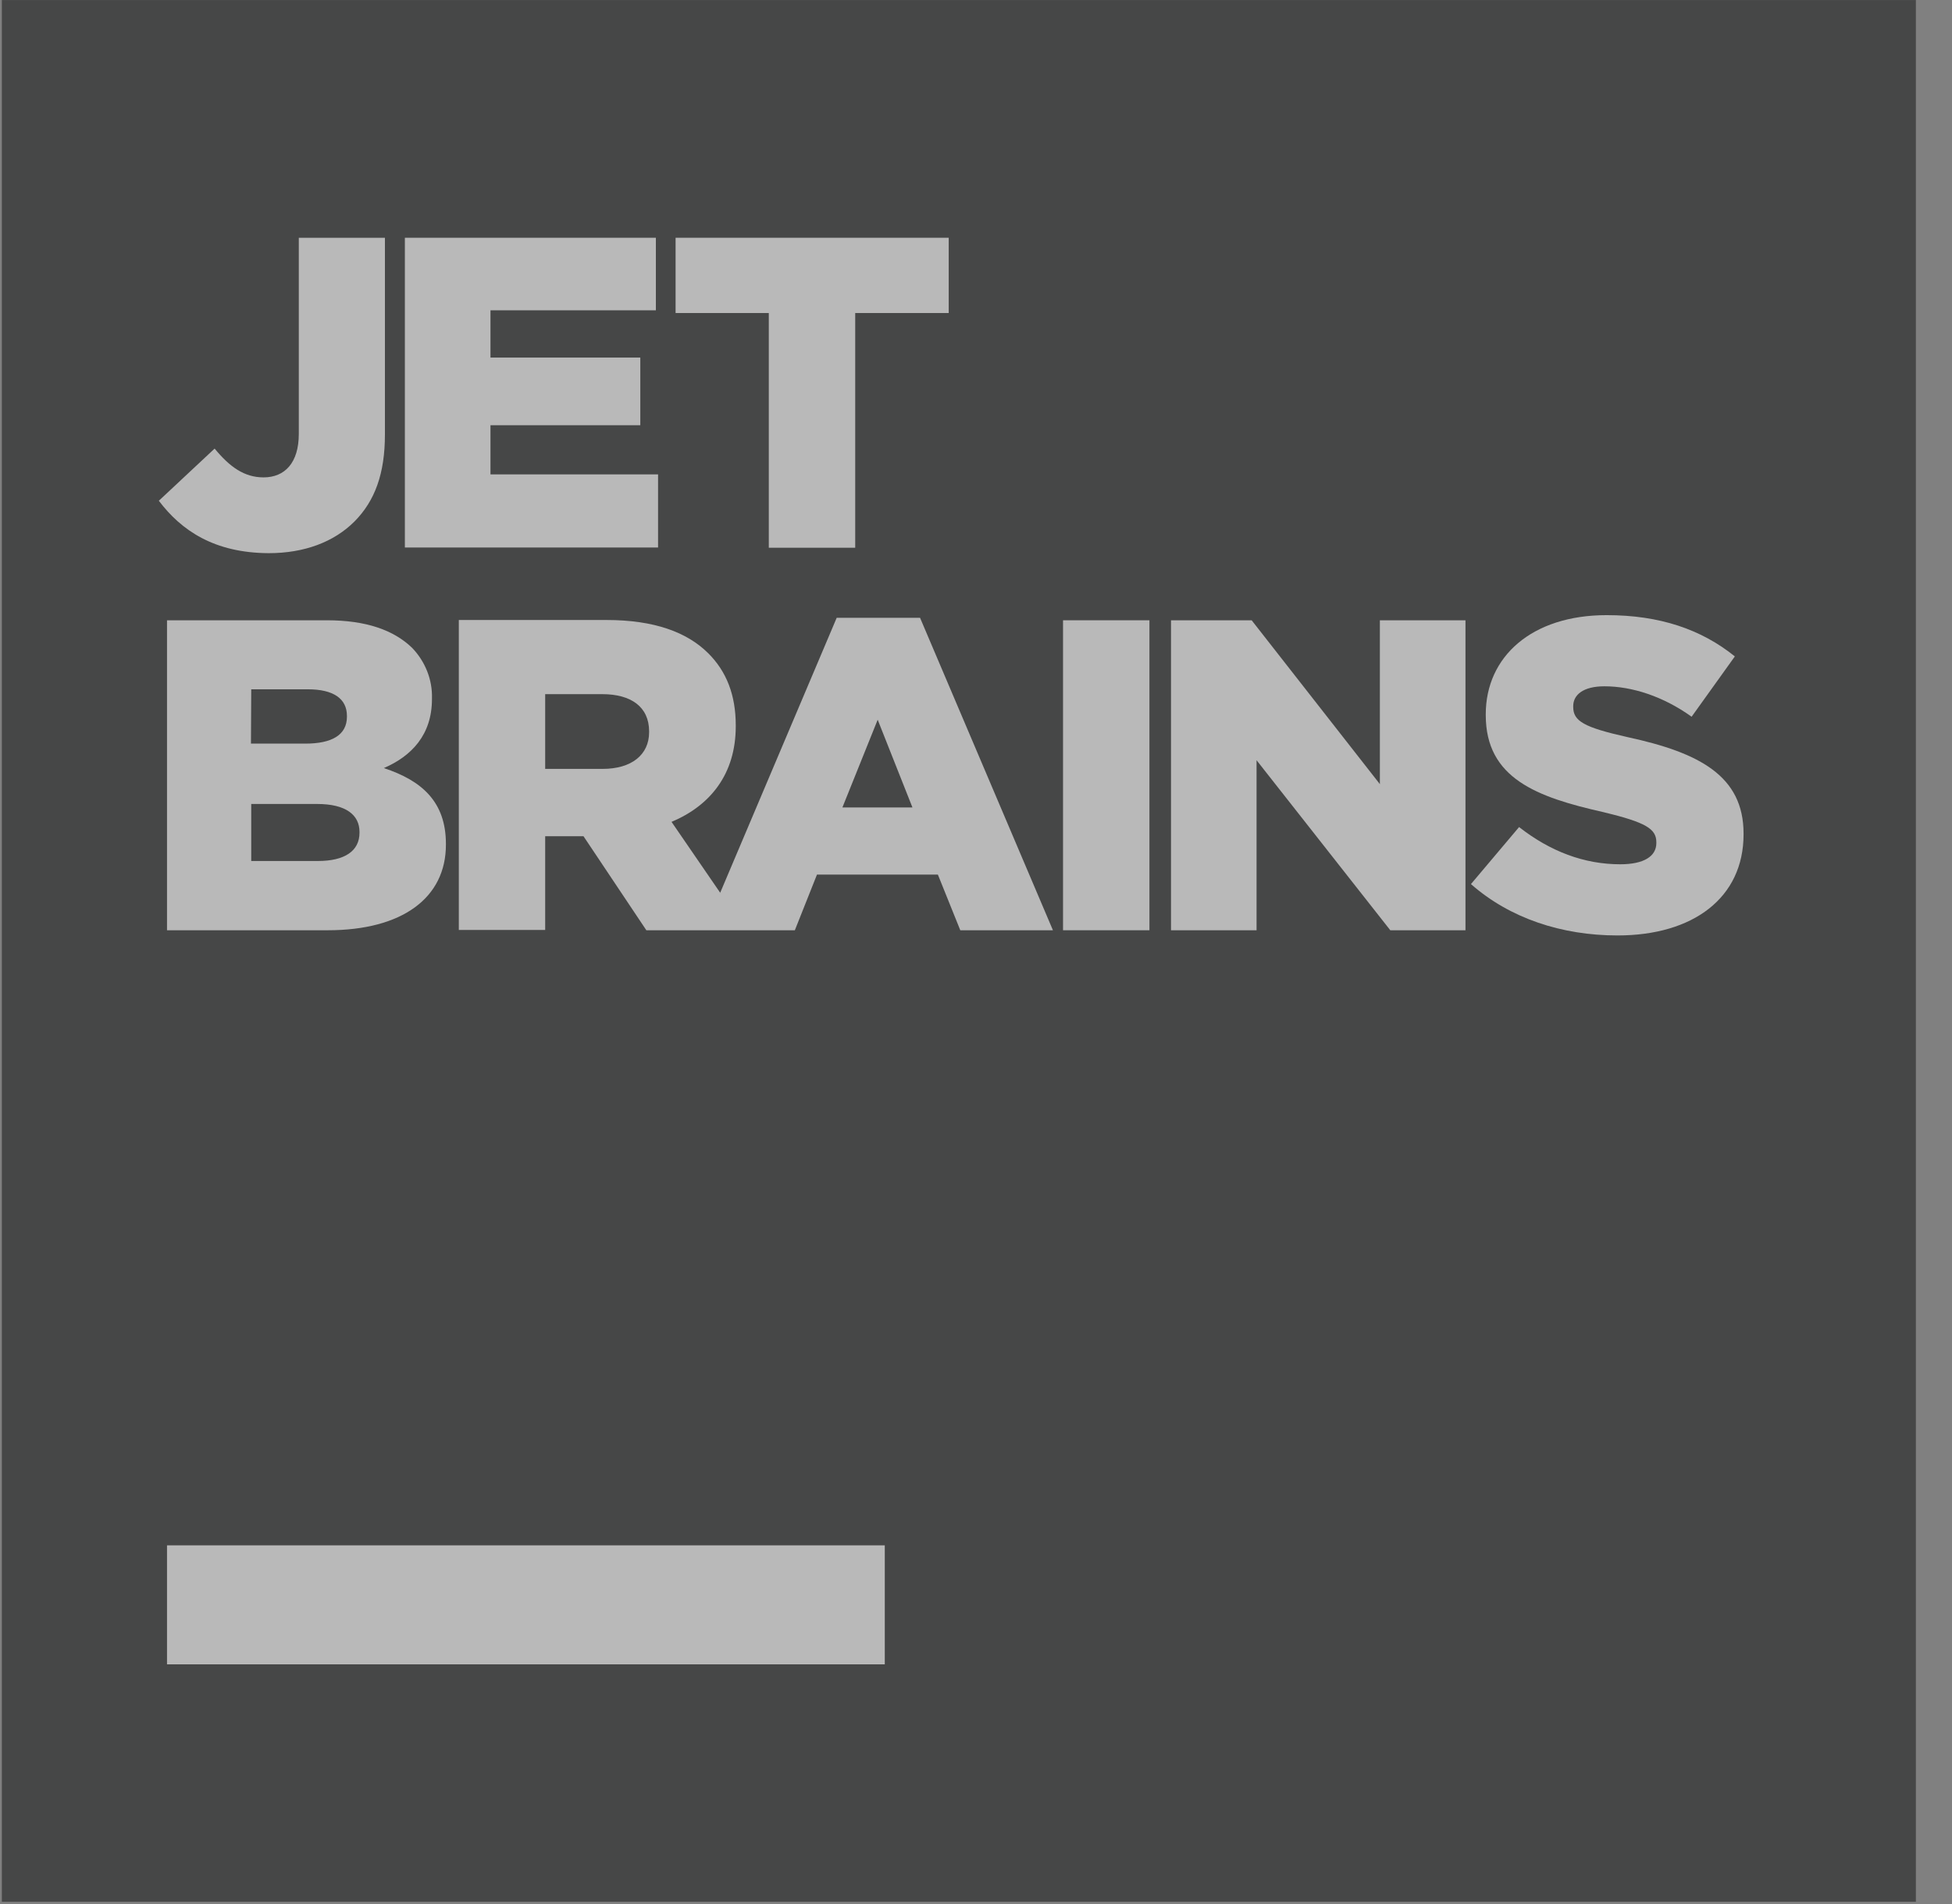 <svg width="41" height="40" viewBox="0 0 41 40" fill="none" xmlns="http://www.w3.org/2000/svg">
<rect x="0" y="0" width="41" height="40" fill="#808080" stroke="none"/>
<g opacity="0.45" clip-path="url(#clip0_1314_140)">
<g clip-path="url(#clip1_1314_140)">
<path d="M0.039 0.001H40.241V39.953H0.039V0.001Z" fill="#010202"/>
<path d="M3.508 32.465H18.584V34.965H3.508V32.465Z" fill="white"/>
<path d="M3.336 10.52L4.508 9.424C4.823 9.806 5.128 10.029 5.536 10.029C5.984 10.029 6.276 9.721 6.276 9.116V4.995H8.085V9.127C8.085 9.943 7.879 10.52 7.442 10.959C7.012 11.387 6.391 11.621 5.645 11.621C4.496 11.616 3.807 11.142 3.336 10.52Z" fill="white"/>
<path d="M8.504 4.995H13.776V6.519H10.302V7.512H13.449V8.933H10.302V9.966H13.822V11.502H8.504V4.995Z" fill="white"/>
<path d="M16.148 6.576H14.19V4.995H19.927V6.576H17.963V11.507H16.148V6.576Z" fill="white"/>
<path d="M8.062 16.136C8.642 15.885 9.073 15.44 9.073 14.686V14.669C9.084 14.275 8.929 13.893 8.654 13.608C8.269 13.237 7.689 13.031 6.868 13.031H3.508V19.543H6.885C8.447 19.543 9.366 18.864 9.366 17.746V17.729C9.366 16.844 8.86 16.399 8.062 16.136ZM5.277 14.481H6.466C7 14.481 7.287 14.675 7.287 15.04V15.057C7.287 15.44 6.971 15.622 6.414 15.622H5.271L5.277 14.481ZM7.551 17.494C7.551 17.877 7.241 18.088 6.678 18.088H5.277V16.89H6.661C7.27 16.89 7.551 17.123 7.551 17.477V17.494Z" fill="white"/>
<path d="M19.325 12.979H17.574L15.127 18.755L14.105 17.266C14.92 16.923 15.454 16.261 15.454 15.257V15.24C15.454 14.6 15.259 14.104 14.874 13.722C14.432 13.282 13.743 13.025 12.738 13.025H9.637V19.537H11.451V17.568H12.256L13.576 19.543H16.695L17.16 18.373H19.699L20.17 19.543H22.116L19.325 12.979ZM13.634 15.382C13.634 15.856 13.266 16.153 12.658 16.153H11.451V14.583H12.652C13.249 14.583 13.634 14.846 13.634 15.365V15.382ZM17.694 16.963L18.435 15.12L19.165 16.963H17.694Z" fill="white"/>
<path d="M22.328 13.031H24.143V19.543H22.328V13.031Z" fill="white"/>
<path d="M24.596 13.031H26.29L28.983 16.473V13.031H30.781V19.543H29.202L26.393 15.971V19.543H24.596V13.031Z" fill="white"/>
<path d="M30.896 18.573L31.907 17.375C32.562 17.888 33.274 18.157 34.032 18.157C34.526 18.157 34.79 17.991 34.79 17.711V17.694C34.79 17.415 34.578 17.278 33.676 17.061C32.281 16.747 31.207 16.353 31.207 15.023V15.006C31.207 13.796 32.172 12.923 33.745 12.923C34.859 12.923 35.732 13.22 36.439 13.79L35.531 15.057C34.934 14.629 34.279 14.418 33.699 14.418C33.257 14.418 33.044 14.595 33.044 14.835V14.852C33.044 15.149 33.268 15.28 34.187 15.486C35.686 15.811 36.622 16.296 36.622 17.512V17.529C36.622 18.859 35.566 19.652 33.975 19.652C32.803 19.652 31.712 19.292 30.896 18.573Z" fill="white"/>
</g>
</g>
<defs>
<clipPath id="clip0_1314_140">
<rect width="40.286" height="40" fill="white"/>
</clipPath>
<clipPath id="clip1_1314_140">
<rect width="40.202" height="39.952" fill="white" transform="translate(0.039 0.001)"/>
</clipPath>
</defs>
</svg>
